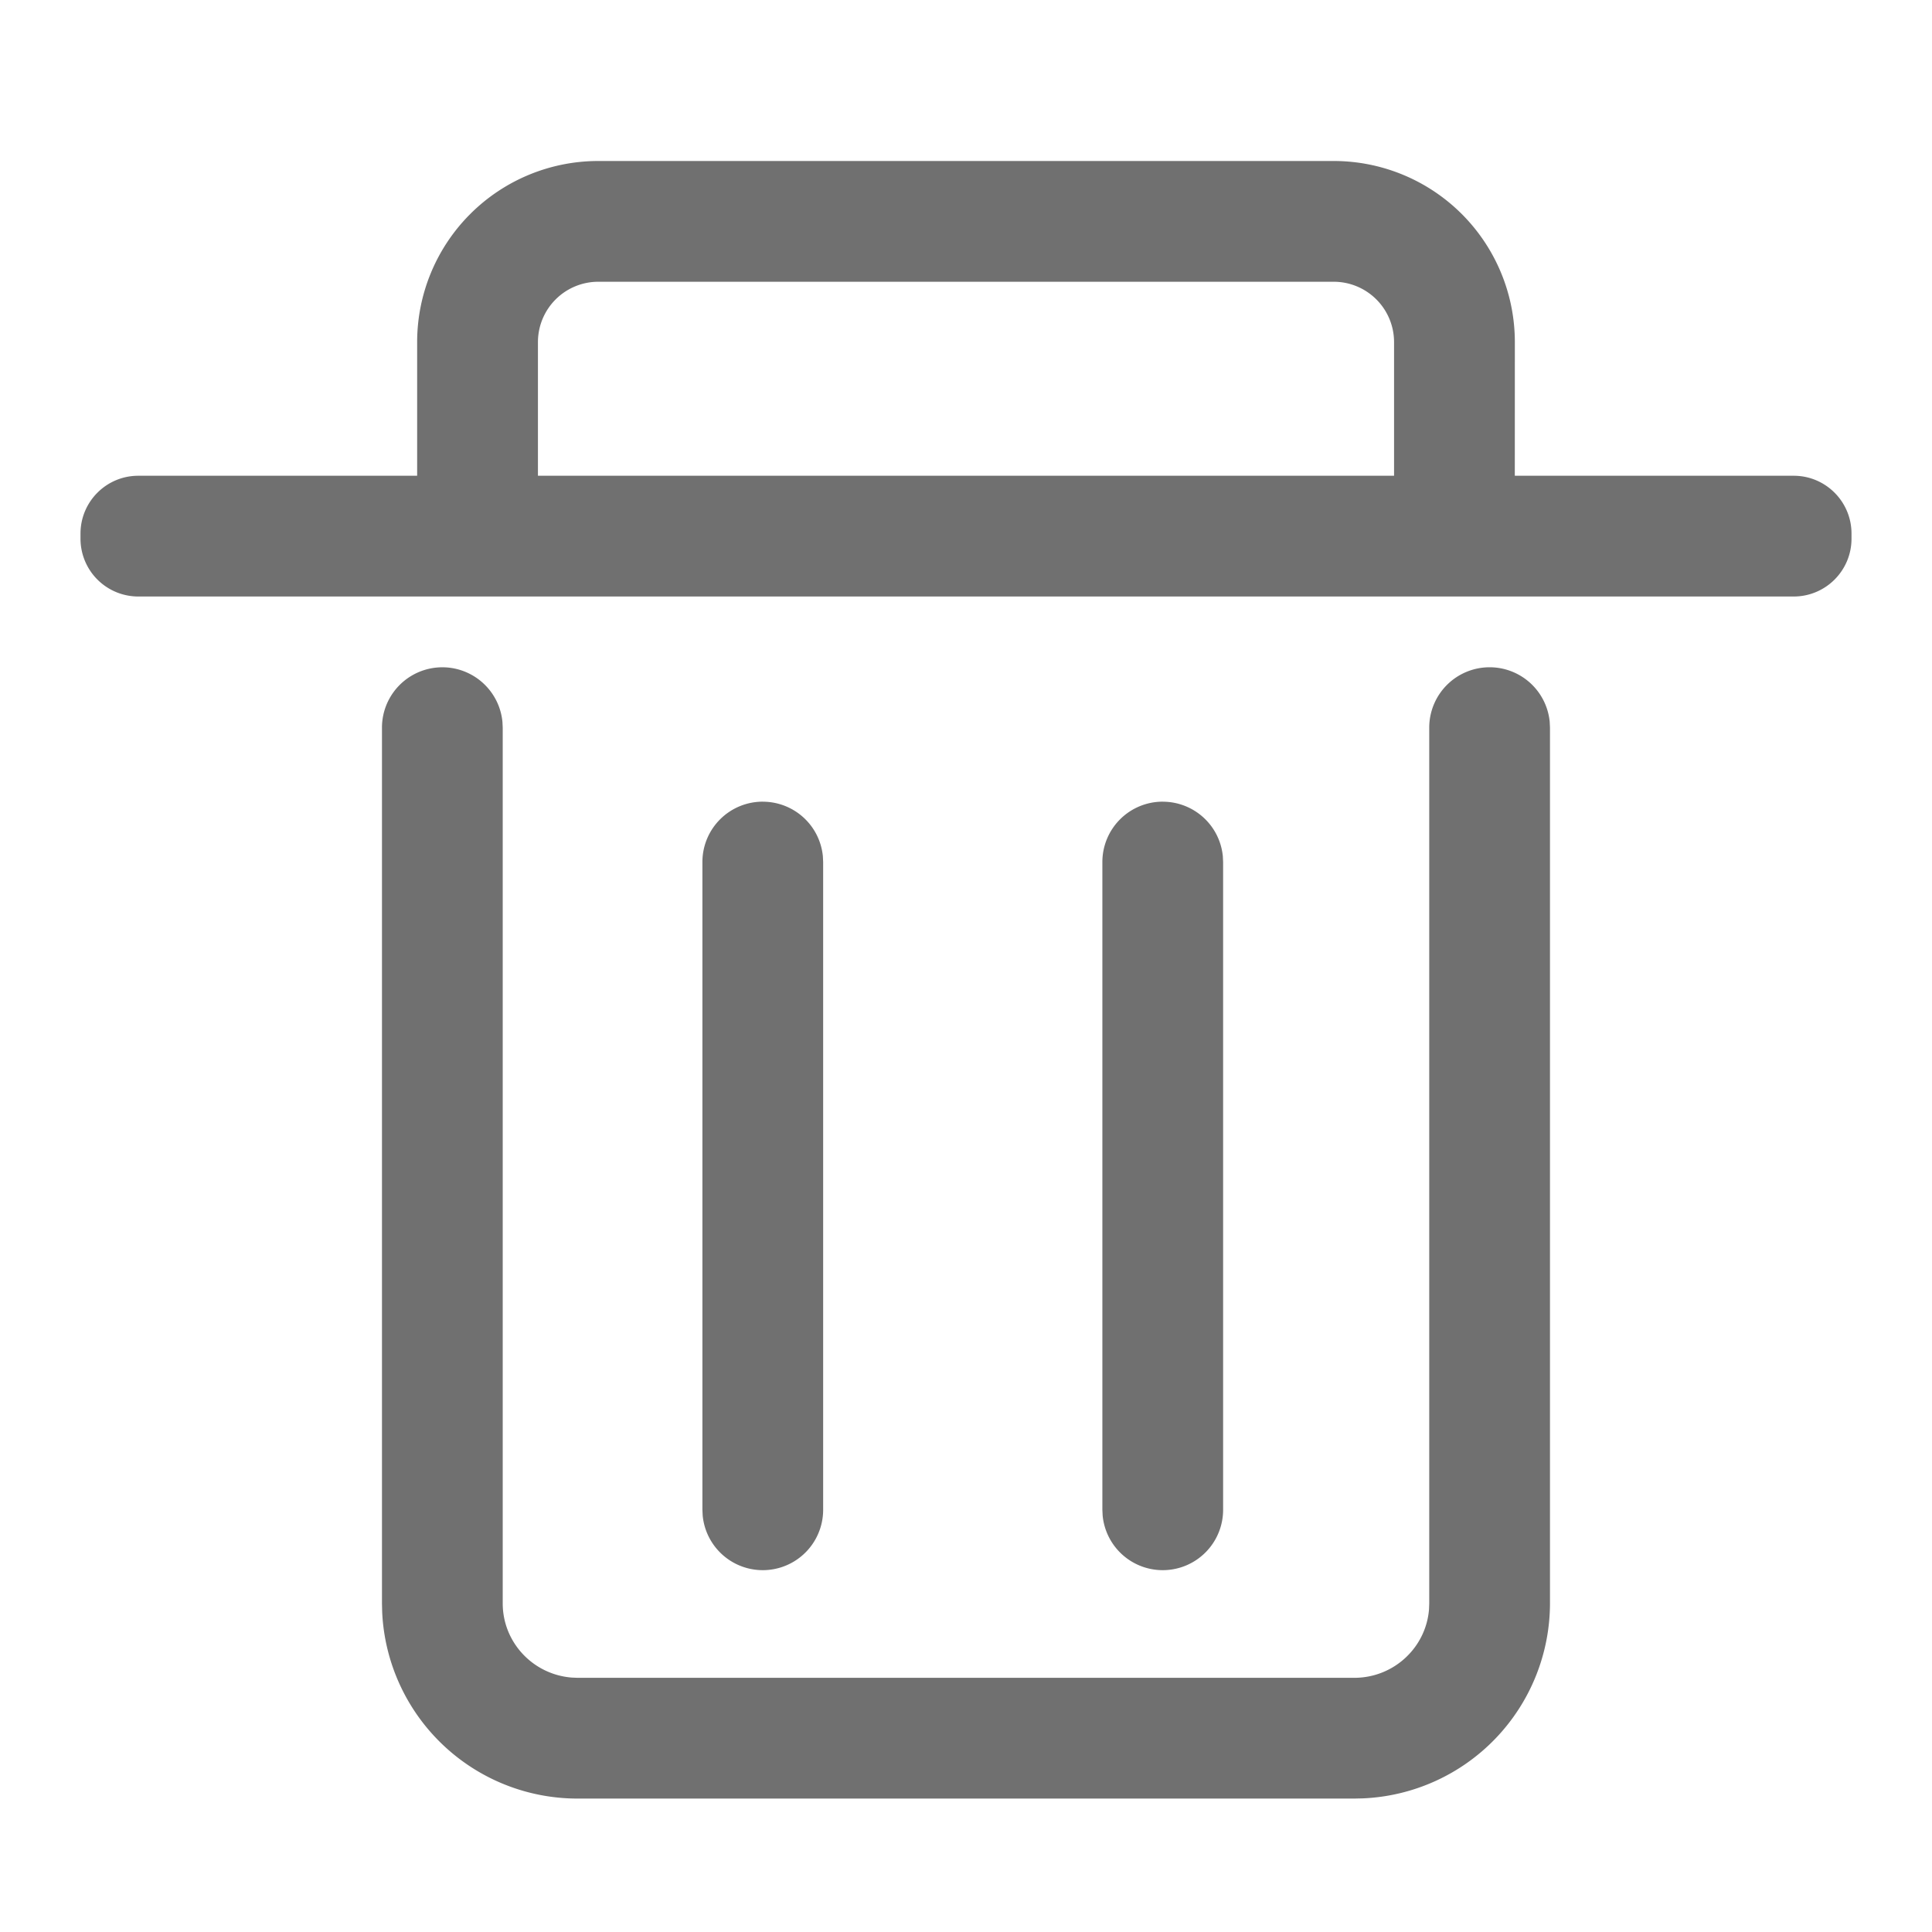 <?xml version="1.0" standalone="no"?>
<!DOCTYPE svg PUBLIC "-//W3C//DTD SVG 1.1//EN" "http://www.w3.org/Graphics/SVG/1.1/DTD/svg11.dtd">
<svg t="1606566315627" class="icon" viewBox="0 0 1024 1024" version="1.1" xmlns="http://www.w3.org/2000/svg" p-id="3785" xmlns:xlink="http://www.w3.org/1999/xlink" width="16" height="16">
	<defs>
		<style type="text/css">
		</style>
	</defs>
	<path d="M789.547 353.664a32 32 0 0 1 31.829 28.928l0.149 3.072v464.149a103.595 103.595 0 0 1-99.115 103.36l-4.629 0.107H306.197a103.637 103.637 0 0 1-103.637-98.859l-0.107-4.608V385.664a32 32 0 0 1 63.851-3.072l0.149 3.072v464.149c0 20.736 16.128 37.76 36.651 39.339l3.093 0.128h411.584c20.949 0 38.059-16.043 39.637-36.395l0.107-3.072V385.664a32 32 0 0 1 32-32z m-385.259 71.253a32 32 0 0 1 31.851 28.907l0.149 3.072V800.213a32 32 0 0 1-63.851 3.093l-0.149-3.093V456.896a32 32 0 0 1 32-32z m211.989 0a32 32 0 0 1 31.851 28.907l0.149 3.072V800.213a32 32 0 0 1-63.851 3.093l-0.149-3.093V456.896a32 32 0 0 1 32-32zM706.901 85.333a96 96 0 0 1 96 96l-0.021 70.827h147.819c16.917 0 30.635 13.717 30.635 30.656v2.709c0 16.917-13.717 30.635-30.635 30.635H73.301A30.635 30.635 0 0 1 42.667 285.525v-2.709c0-16.939 13.717-30.656 30.635-30.656h147.797V181.333a96 96 0 0 1 96-96h389.803z m0 64H317.12a32 32 0 0 0-32 32v70.827h453.76V181.333a32 32 0 0 0-32-32z" fill="#707070" p-id="3786">
	</path>
</svg>
